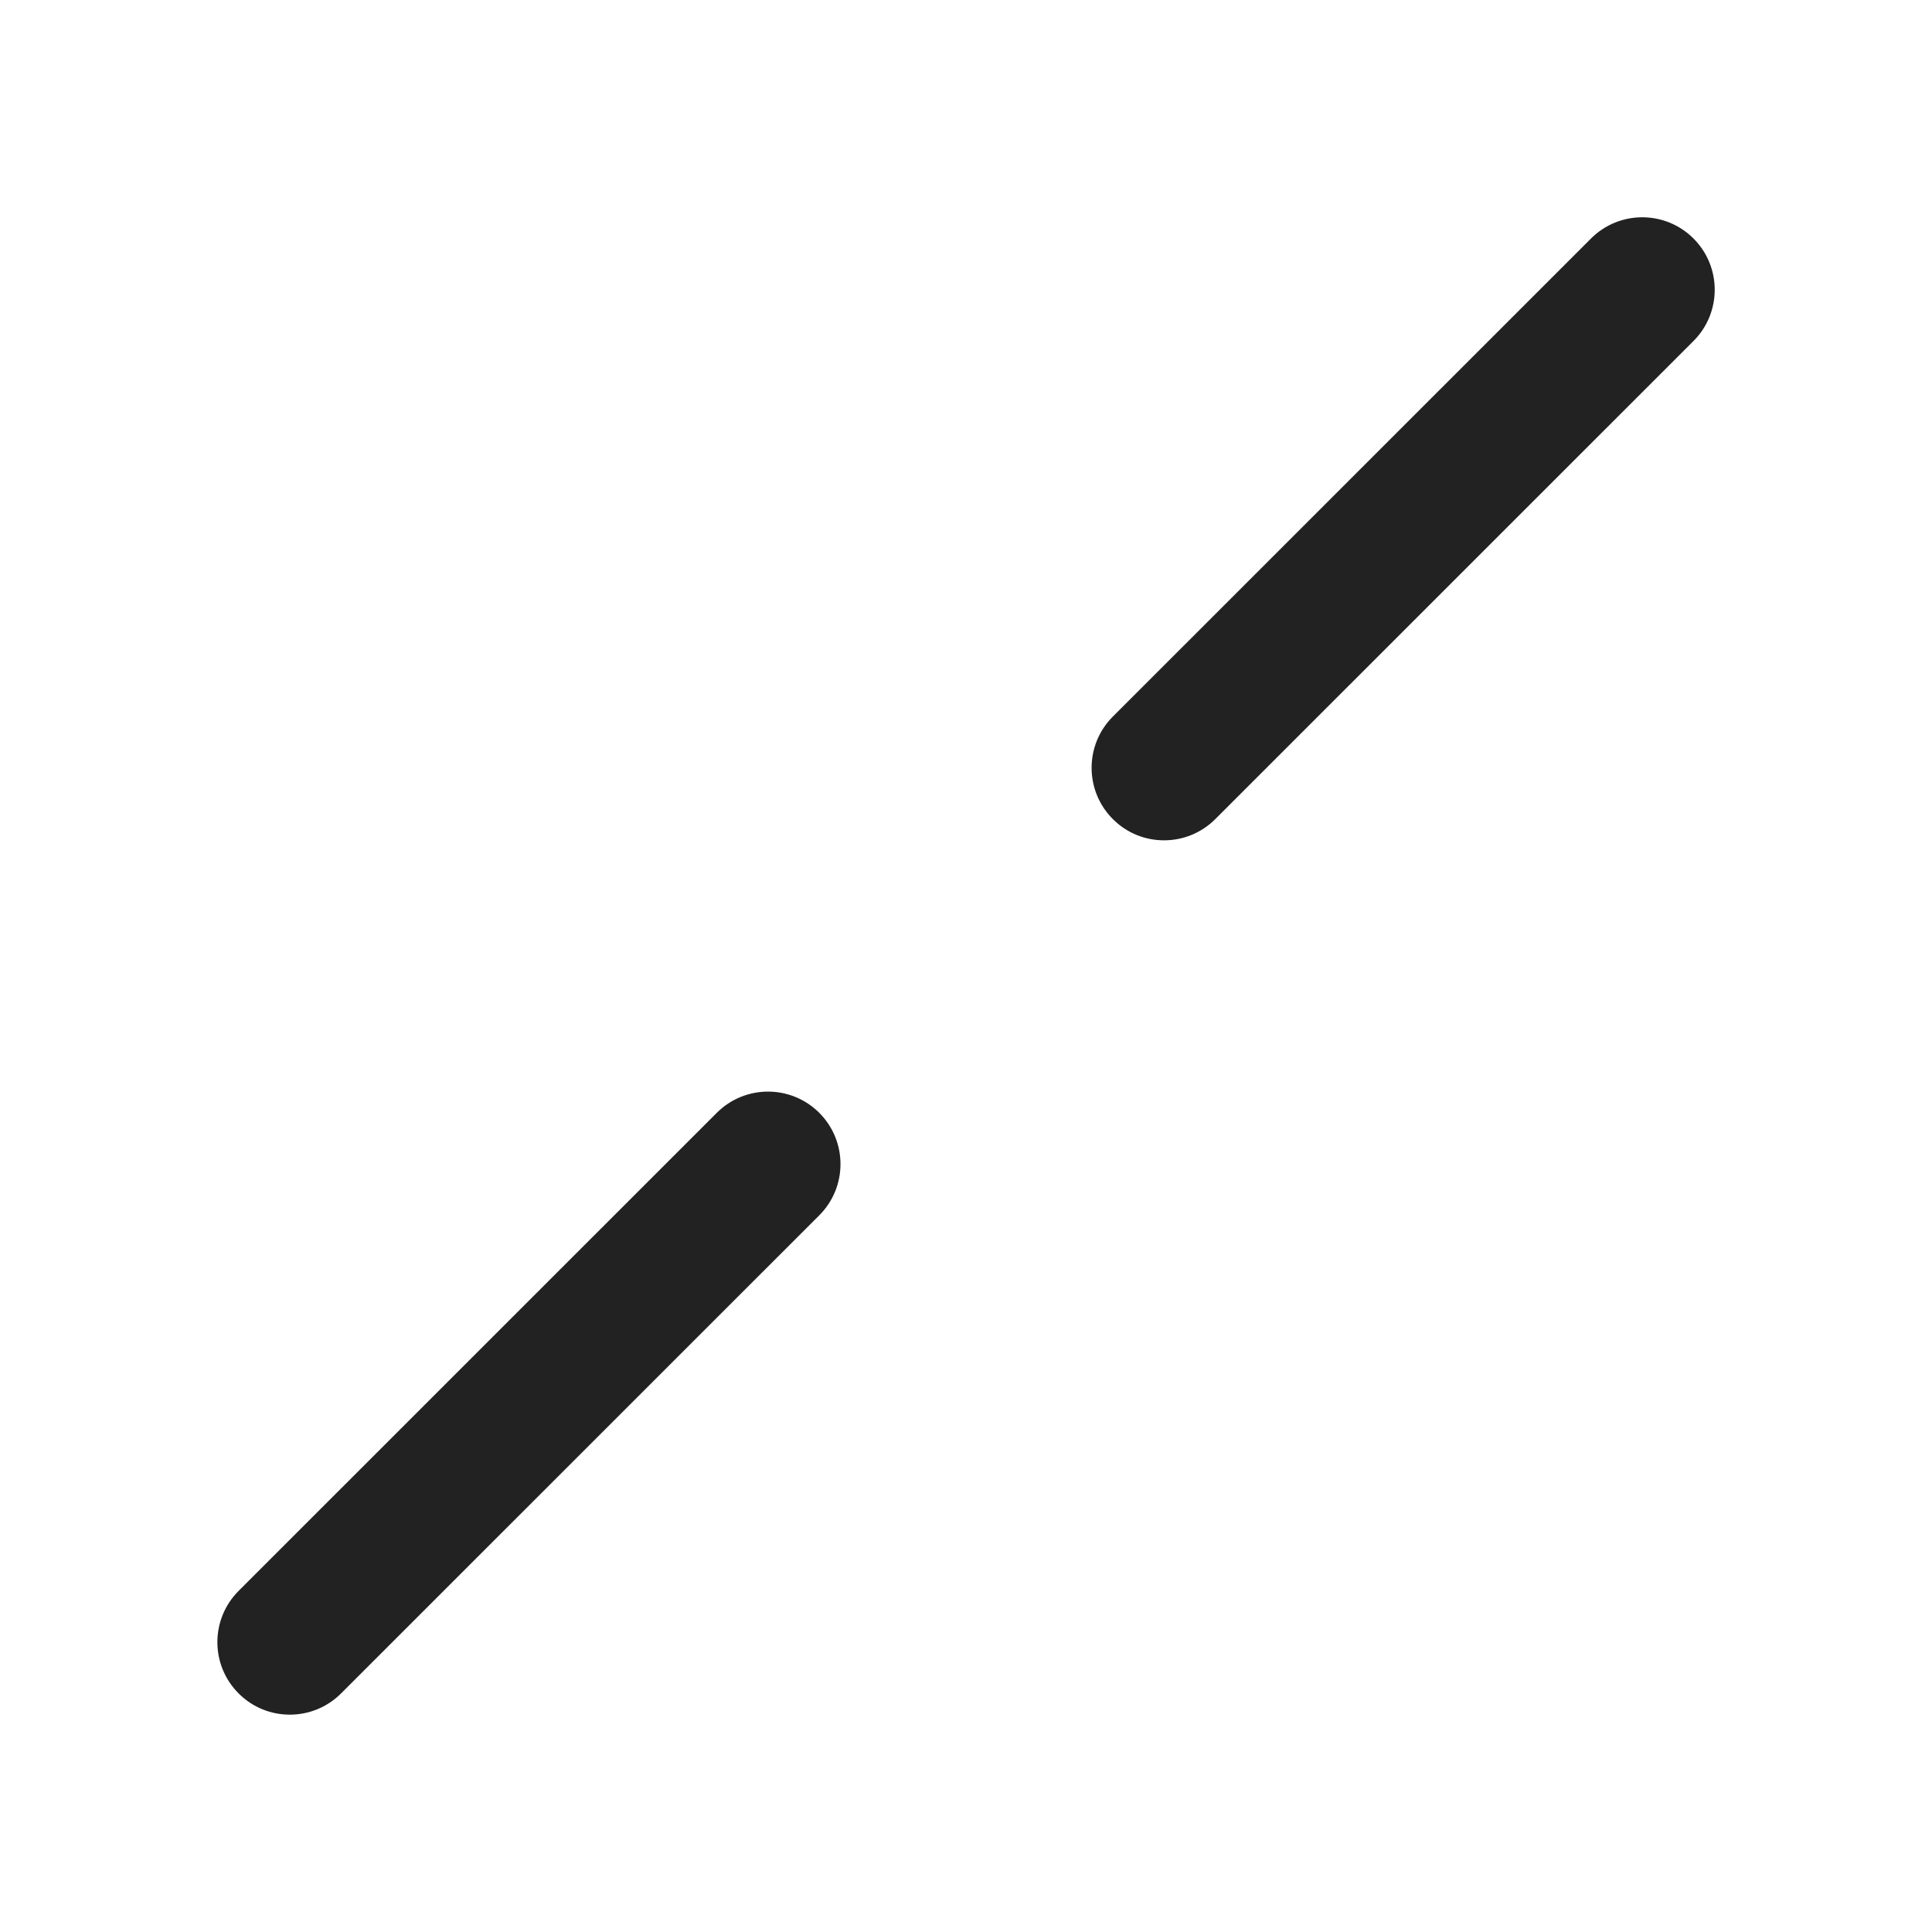<?xml version="1.0" encoding="UTF-8"?>
<svg id="e" data-name="ICONS" xmlns="http://www.w3.org/2000/svg" width="20" height="20" viewBox="0 0 20 20">
  <path d="M3,17.75c-.192,0-.384-.073-.53-.22-.293-.293-.293-.768,0-1.061l4.95-4.949c.293-.293.768-.293,1.061,0s.293.768,0,1.061l-4.95,4.949c-.146.146-.338.22-.53.22Z" fill="#222"/>
  <path d="M12.05,8.699c-.192,0-.384-.073-.53-.22-.293-.293-.293-.768,0-1.061l4.95-4.949c.293-.293.768-.293,1.061,0s.293.768,0,1.061l-4.95,4.949c-.146.146-.338.22-.53.22Z" fill="#222"/>
</svg>